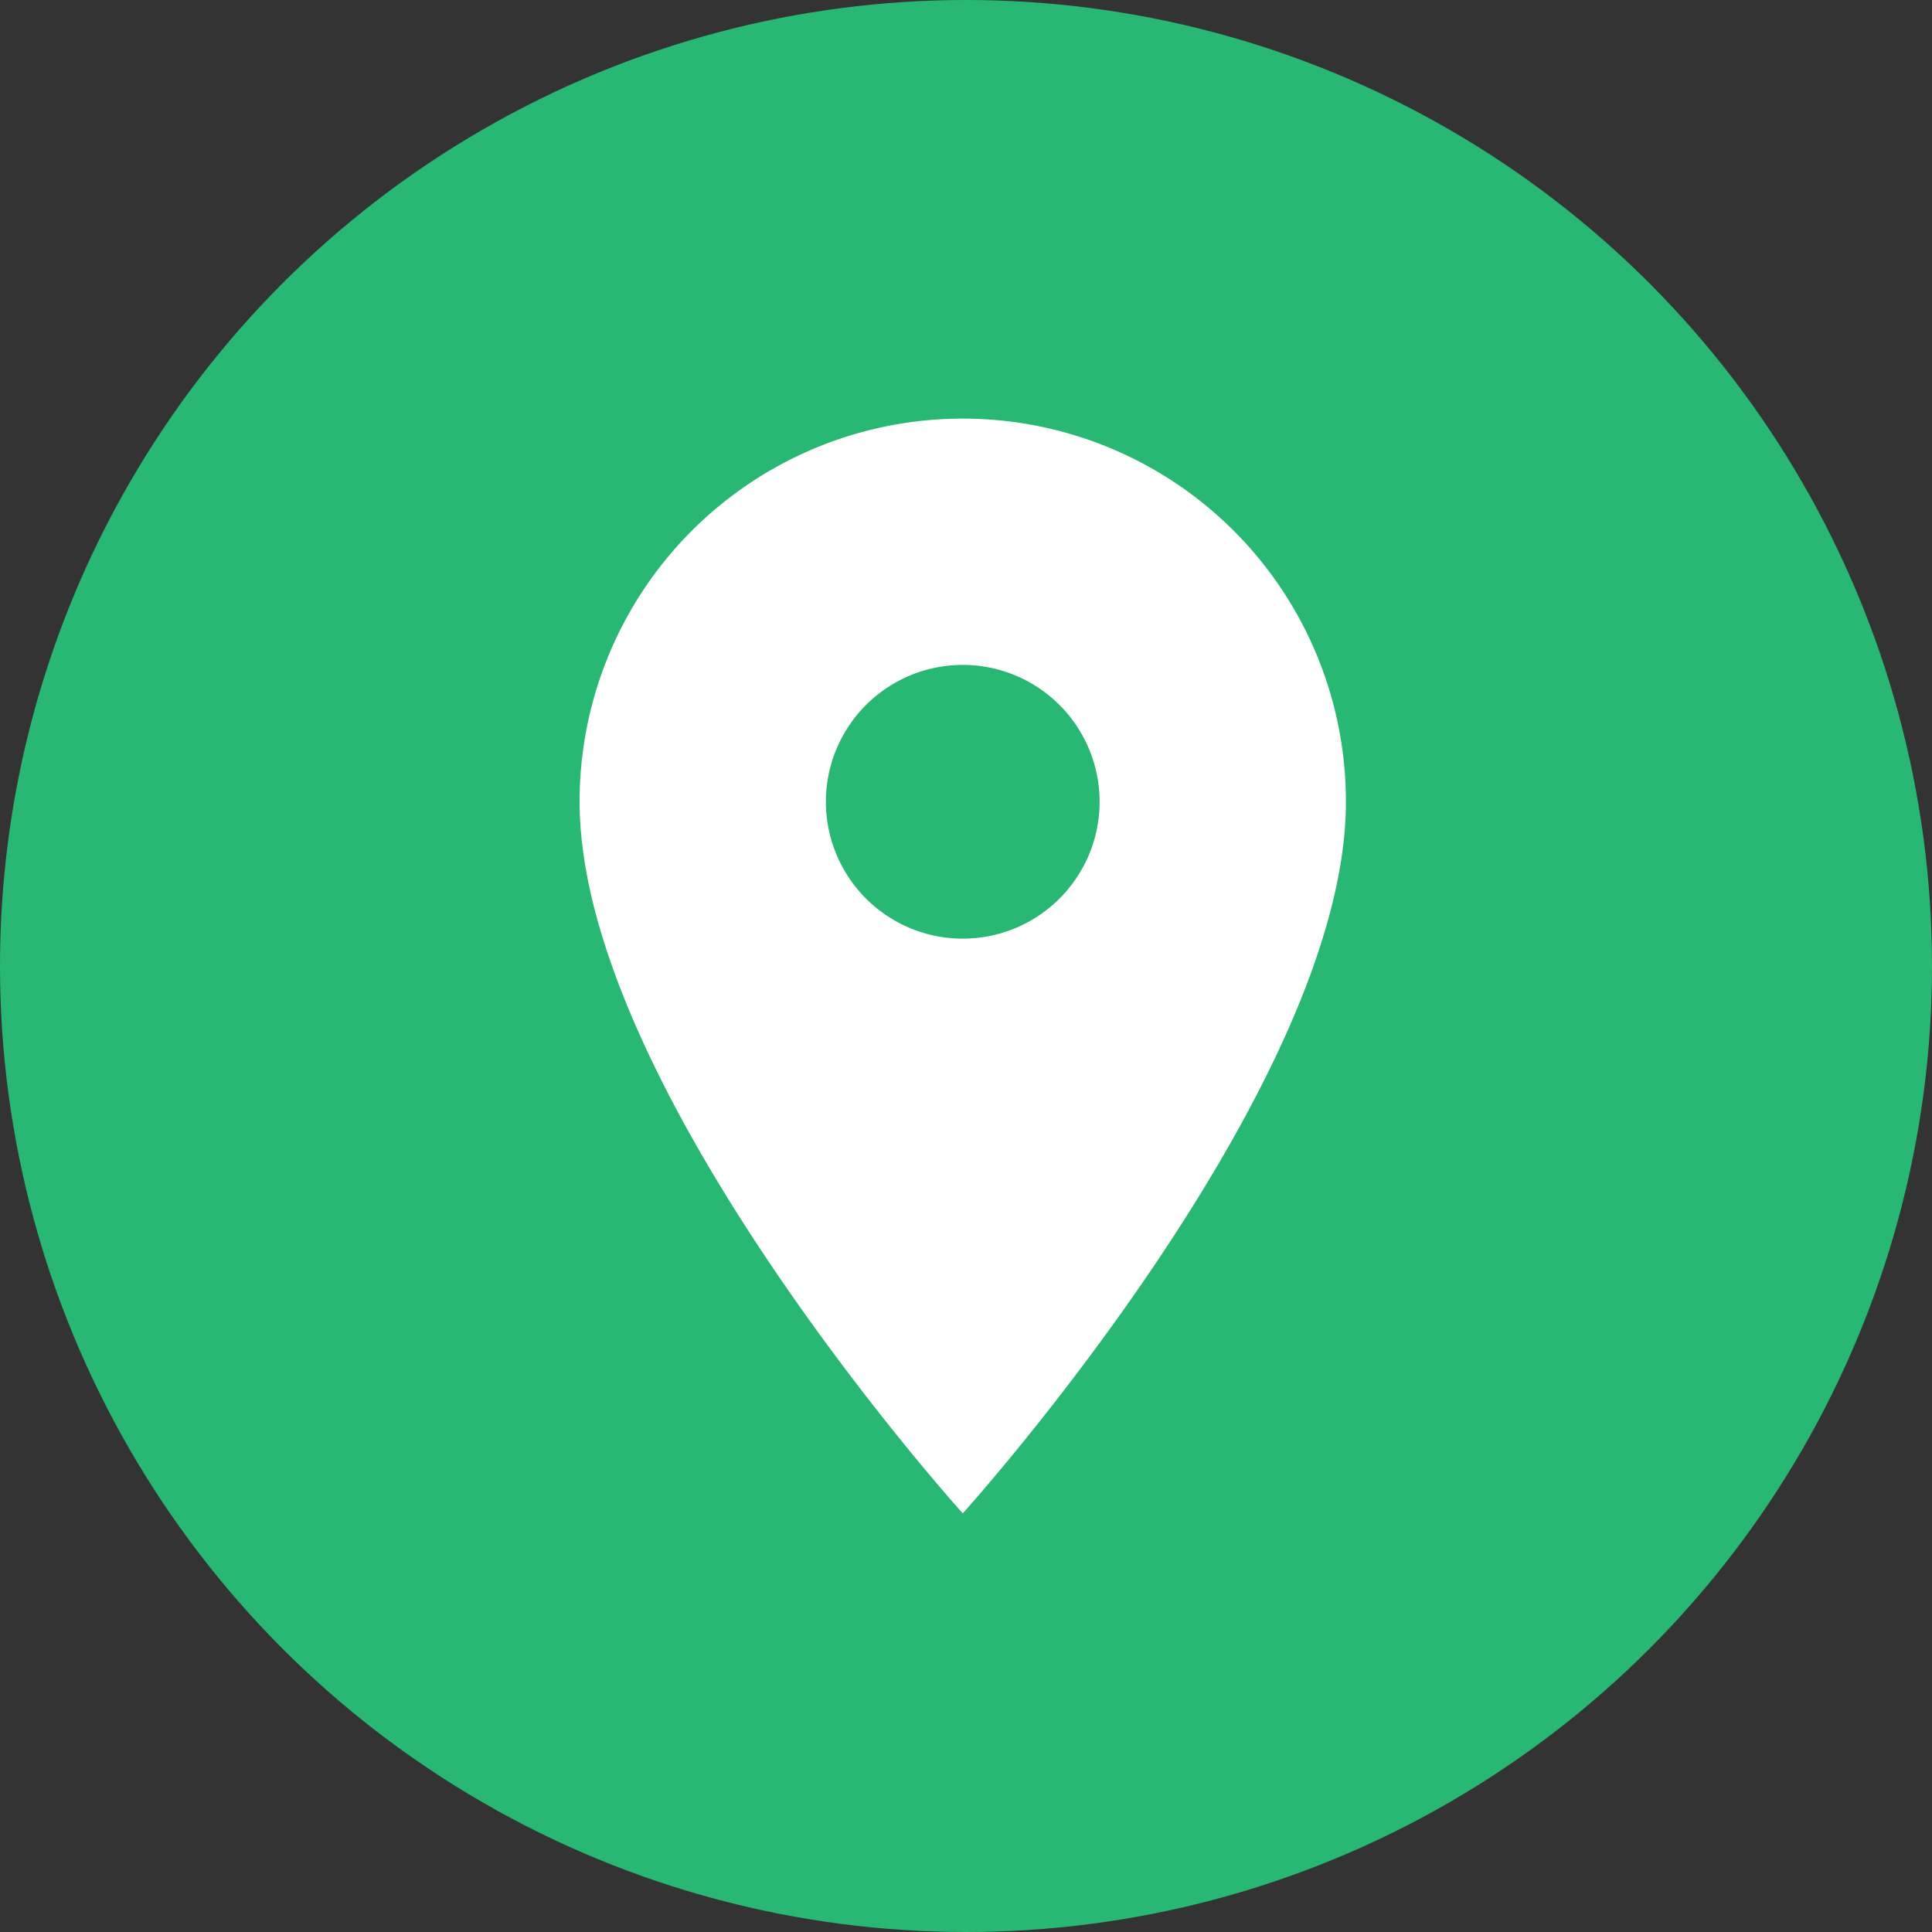 <svg xmlns="http://www.w3.org/2000/svg" width="25" height="25" viewBox="0 0 25 25">
  <rect x="0" y="0" width="25" height="25" fill="#333333" stroke="none"/>
  <g id="Group_59" data-name="Group 59" transform="translate(-335 -408)">
    <circle id="Ellipse_13" data-name="Ellipse 13" cx="12.5" cy="12.5" r="12.5" transform="translate(335 408)" fill="#28b873"/>
    <path id="Icon_material-location-on" data-name="Icon material-location-on" d="M12.458,3A4.955,4.955,0,0,0,7.5,7.958c0,3.719,4.958,9.208,4.958,9.208s4.958-5.49,4.958-9.208A4.955,4.955,0,0,0,12.458,3Zm0,6.729a1.771,1.771,0,1,1,1.771-1.771A1.771,1.771,0,0,1,12.458,9.729Z" transform="translate(335 410.417)" fill="#fff"/>
  </g>
</svg>
